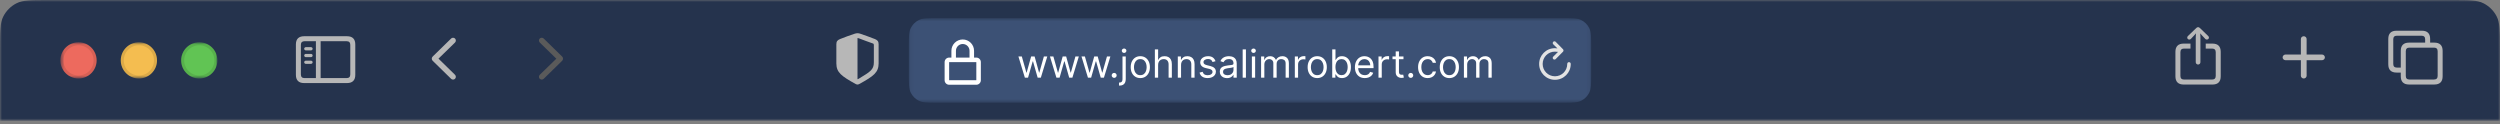 <svg width="644" height="32" viewBox="0 0 644 32" fill="none" xmlns="http://www.w3.org/2000/svg">
<rect x="0" y="0" width="644" height="32" fill="#808080" stroke="none"/>
<g clip-path="url(#clip0_107_7)">
<mask id="mask0_107_7" style="mask-type:luminance" maskUnits="userSpaceOnUse" x="0" y="0" width="644" height="32">
<path d="M644 0H0V31.111H644V0Z" fill="white"/>
</mask>
<g mask="url(#mask0_107_7)">
<path d="M0 12.444C0 8.088 0 5.91 0.848 4.247C1.593 2.783 2.783 1.593 4.247 0.848C5.91 0 8.088 0 12.444 0H631.555C635.911 0 638.089 0 639.753 0.848C641.217 1.593 642.407 2.783 643.152 4.247C644 5.91 644 8.088 644 12.444V31.111H0V12.444Z" fill="#25334D"/>
<mask id="mask1_107_7" style="mask-type:luminance" maskUnits="userSpaceOnUse" x="556" y="5" width="76" height="20">
<path d="M631.556 5.444H556.889V24.111H631.556V5.444Z" fill="white"/>
</mask>
<g mask="url(#mask1_107_7)">
<path d="M566.229 16.624C566.557 16.624 566.828 16.353 566.828 16.03V9.541L566.783 8.587L567.176 9.058L568.079 10.019C568.182 10.135 568.33 10.193 568.478 10.193C568.775 10.193 569.02 9.98 569.02 9.677C569.02 9.516 568.955 9.4 568.846 9.29L566.686 7.206C566.532 7.052 566.383 7 566.229 7C566.067 7 565.926 7.052 565.771 7.206L563.605 9.29C563.496 9.4 563.431 9.516 563.431 9.677C563.431 9.98 563.67 10.193 563.966 10.193C564.114 10.193 564.269 10.135 564.372 10.019L565.275 9.058L565.674 8.58L565.623 9.541V16.03C565.623 16.353 565.893 16.624 566.229 16.624ZM562.509 21.778H569.935C571.334 21.778 572.056 21.055 572.056 19.675V13.334C572.056 11.954 571.334 11.231 569.935 11.231H568.195V12.515H569.851C570.438 12.515 570.773 12.825 570.773 13.444V19.559C570.773 20.178 570.438 20.488 569.851 20.488H562.593C562 20.488 561.672 20.178 561.672 19.559V13.444C561.672 12.825 562 12.515 562.593 12.515H564.269V11.231H562.509C561.117 11.231 560.389 11.947 560.389 13.334V19.675C560.389 21.055 561.117 21.778 562.509 21.778Z" fill="#B7B7B7"/>
<path d="M593.444 20.222C593.854 20.222 594.186 19.89 594.186 19.512V15.507H598.154C598.551 15.507 598.889 15.181 598.889 14.778C598.889 14.381 598.551 14.049 598.154 14.049H594.186V10.043C594.186 9.66 593.854 9.333 593.444 9.333C593.041 9.333 592.703 9.66 592.703 10.043V14.049H588.735C588.351 14.049 588 14.381 588 14.778C588 15.181 588.351 15.507 588.735 15.507H592.703V19.512C592.703 19.89 593.041 20.222 593.444 20.222Z" fill="#B7B7B7"/>
<path d="M617.344 18.694H618.44V19.668C618.44 21.047 619.169 21.77 620.562 21.77H627.101C628.493 21.77 629.222 21.047 629.222 19.668V13.083C629.222 11.703 628.493 10.981 627.101 10.981H626.004V10.014C626.004 8.634 625.276 7.912 623.883 7.912H617.344C615.944 7.912 615.222 8.634 615.222 10.014V16.591C615.222 17.978 615.944 18.694 617.344 18.694ZM617.428 17.41C616.834 17.41 616.505 17.101 616.505 16.475V10.13C616.505 9.504 616.834 9.201 617.428 9.201H623.799C624.386 9.201 624.721 9.504 624.721 10.13V10.981H620.562C619.169 10.981 618.44 11.703 618.44 13.083V17.41H617.428ZM620.645 20.48C620.052 20.48 619.73 20.171 619.73 19.551V13.2C619.73 12.58 620.052 12.271 620.645 12.271H627.017C627.61 12.271 627.939 12.58 627.939 13.2V19.551C627.939 20.171 627.61 20.48 627.017 20.48H620.645Z" fill="#B7B7B7"/>
</g>
<mask id="mask2_107_7" style="mask-type:luminance" maskUnits="userSpaceOnUse" x="74" y="5" width="77" height="20">
<path d="M150.889 5.444H74.667V24.111H150.889V5.444Z" fill="white"/>
</mask>
<g mask="url(#mask2_107_7)">
<path d="M78.346 21.4H89.393C90.794 21.4 91.523 20.677 91.523 19.295V11.438C91.523 10.056 90.794 9.333 89.393 9.333H78.346C76.952 9.333 76.222 10.05 76.222 11.438V19.295C76.222 20.677 76.952 21.4 78.346 21.4ZM78.43 20.115C77.836 20.115 77.507 19.805 77.507 19.179V11.554C77.507 10.928 77.836 10.618 78.43 10.618H81.374V20.115H78.43ZM89.309 10.618C89.903 10.618 90.232 10.928 90.232 11.554V19.179C90.232 19.805 89.903 20.115 89.309 20.115H82.594V10.618H89.309ZM80.109 12.981C80.341 12.981 80.535 12.781 80.535 12.562C80.535 12.342 80.341 12.148 80.109 12.148H78.785C78.553 12.148 78.359 12.342 78.359 12.562C78.359 12.781 78.553 12.981 78.785 12.981H80.109ZM80.109 14.718C80.341 14.718 80.535 14.524 80.535 14.298C80.535 14.079 80.341 13.885 80.109 13.885H78.785C78.553 13.885 78.359 14.079 78.359 14.298C78.359 14.524 78.553 14.718 78.785 14.718H80.109ZM80.109 16.448C80.341 16.448 80.535 16.261 80.535 16.035C80.535 15.815 80.341 15.628 80.109 15.628H78.785C78.553 15.628 78.359 15.815 78.359 16.035C78.359 16.261 78.553 16.448 78.785 16.448H80.109Z" fill="#B7B7B7"/>
<path d="M116.199 20.295L111.471 15.671C111.307 15.507 111.222 15.325 111.222 15.112C111.222 14.899 111.307 14.705 111.477 14.547L116.205 9.929C116.339 9.795 116.509 9.722 116.703 9.722C117.11 9.722 117.426 10.038 117.426 10.439C117.426 10.634 117.347 10.822 117.207 10.962L112.954 15.106L117.207 19.262C117.347 19.402 117.426 19.584 117.426 19.785C117.426 20.186 117.11 20.502 116.703 20.502C116.509 20.502 116.339 20.429 116.199 20.295Z" fill="#B7B7B7"/>
<path d="M139.556 20.502C139.757 20.502 139.921 20.429 140.061 20.295L144.788 15.677C144.952 15.507 145.037 15.331 145.037 15.112C145.037 14.899 144.958 14.711 144.788 14.553L140.061 9.929C139.921 9.795 139.757 9.722 139.556 9.722C139.149 9.722 138.833 10.038 138.833 10.439C138.833 10.634 138.918 10.822 139.052 10.962L143.312 15.118L139.052 19.262C138.912 19.408 138.833 19.584 138.833 19.785C138.833 20.186 139.149 20.502 139.556 20.502Z" fill="#5A5A5A"/>
</g>
<mask id="mask3_107_7" style="mask-type:luminance" maskUnits="userSpaceOnUse" x="15" y="10" width="41" height="11">
<path d="M56 10.889H15.556V20.222H56V10.889Z" fill="white"/>
</mask>
<g mask="url(#mask3_107_7)">
<path d="M20.222 20.222C22.799 20.222 24.889 18.133 24.889 15.556C24.889 12.978 22.799 10.889 20.222 10.889C17.645 10.889 15.556 12.978 15.556 15.556C15.556 18.133 17.645 20.222 20.222 20.222Z" fill="#ED6A5E"/>
<path d="M20.222 19.833C22.585 19.833 24.5 17.918 24.5 15.556C24.5 13.193 22.585 11.278 20.222 11.278C17.86 11.278 15.944 13.193 15.944 15.556C15.944 17.918 17.86 19.833 20.222 19.833Z" stroke="black" stroke-opacity="0.1" stroke-width="0.778"/>
<path d="M35.778 20.222C38.355 20.222 40.444 18.133 40.444 15.556C40.444 12.978 38.355 10.889 35.778 10.889C33.2 10.889 31.111 12.978 31.111 15.556C31.111 18.133 33.2 20.222 35.778 20.222Z" fill="#F4BD50"/>
<path d="M35.778 19.833C38.14 19.833 40.056 17.918 40.056 15.556C40.056 13.193 38.14 11.278 35.778 11.278C33.415 11.278 31.5 13.193 31.5 15.556C31.5 17.918 33.415 19.833 35.778 19.833Z" stroke="black" stroke-opacity="0.1" stroke-width="0.778"/>
<path d="M51.333 20.222C53.911 20.222 56 18.133 56 15.556C56 12.978 53.911 10.889 51.333 10.889C48.756 10.889 46.667 12.978 46.667 15.556C46.667 18.133 48.756 20.222 51.333 20.222Z" fill="#61C454"/>
<path d="M51.333 19.833C53.696 19.833 55.611 17.918 55.611 15.556C55.611 13.193 53.696 11.278 51.333 11.278C48.971 11.278 47.056 13.193 47.056 15.556C47.056 17.918 48.971 19.833 51.333 19.833Z" stroke="black" stroke-opacity="0.1" stroke-width="0.778"/>
</g>
<path d="M220.889 21.778C221.005 21.778 221.178 21.739 221.339 21.648C225.046 19.614 226.333 18.672 226.333 16.307V11.401C226.333 10.622 226.031 10.342 225.387 10.063C224.673 9.758 222.272 8.913 221.571 8.672C221.359 8.601 221.108 8.556 220.889 8.556C220.67 8.556 220.419 8.614 220.207 8.672C219.505 8.874 217.105 9.764 216.39 10.063C215.747 10.336 215.444 10.622 215.444 11.401V16.307C215.444 18.672 216.738 19.601 220.432 21.648C220.599 21.739 220.773 21.778 220.889 21.778ZM221.236 9.868C222.079 10.206 223.914 10.862 224.879 11.207C225.059 11.278 225.104 11.375 225.104 11.609V16.067C225.104 17.97 224.158 18.484 221.256 20.251C221.075 20.361 220.985 20.4 220.895 20.4V9.797C220.985 9.797 221.082 9.816 221.236 9.868Z" fill="#B7B7B7"/>
<mask id="mask4_107_7" style="mask-type:luminance" maskUnits="userSpaceOnUse" x="234" y="4" width="176" height="23">
<path d="M409.889 4.667H234.111V26.444H409.889V4.667Z" fill="white"/>
</mask>
<g mask="url(#mask4_107_7)">
<path d="M234.111 12.133C234.111 9.52 234.111 8.213 234.62 7.215C235.067 6.337 235.781 5.623 236.659 5.175C237.657 4.667 238.964 4.667 241.578 4.667H402.422C405.036 4.667 406.343 4.667 407.341 5.175C408.219 5.623 408.933 6.337 409.38 7.215C409.889 8.213 409.889 9.52 409.889 12.133V18.978C409.889 21.591 409.889 22.898 409.38 23.896C408.933 24.774 408.219 25.488 407.341 25.936C406.343 26.444 405.036 26.444 402.422 26.444H241.578C238.964 26.444 237.657 26.444 236.659 25.936C235.781 25.488 235.067 24.774 234.62 23.896C234.111 22.898 234.111 21.591 234.111 18.978V12.133Z" fill="#3C5175"/>
<mask id="mask5_107_7" style="mask-type:luminance" maskUnits="userSpaceOnUse" x="395" y="10" width="11" height="11">
<path d="M405.611 10.111H395.5V21H405.611V10.111Z" fill="white"/>
</mask>
<g mask="url(#mask5_107_7)">
<path d="M400.423 15.347C400.556 15.347 400.66 15.306 400.742 15.22L402.611 13.338C402.711 13.237 402.757 13.128 402.757 13C402.757 12.877 402.707 12.759 402.611 12.668L400.742 10.767C400.66 10.676 400.556 10.631 400.423 10.631C400.177 10.631 399.981 10.836 399.981 11.086C399.981 11.209 400.027 11.31 400.104 11.396L401.194 12.463C400.979 12.431 400.761 12.412 400.542 12.412C398.286 12.412 396.481 14.217 396.481 16.478C396.481 18.738 398.3 20.556 400.556 20.556C402.816 20.556 404.63 18.738 404.63 16.478C404.63 16.204 404.438 16.008 404.165 16.008C403.901 16.008 403.723 16.204 403.723 16.478C403.723 18.237 402.315 19.649 400.556 19.649C398.801 19.649 397.388 18.237 397.388 16.478C397.388 14.705 398.787 13.301 400.542 13.301C400.838 13.301 401.112 13.324 401.353 13.365L400.109 14.595C400.027 14.678 399.981 14.778 399.981 14.901C399.981 15.151 400.177 15.347 400.423 15.347Z" fill="#E3E3E3"/>
</g>
<path d="M248 10.167C246.392 10.167 245.083 11.475 245.083 13.083V14.833H244.5C243.857 14.833 243.333 15.357 243.333 16V20.667C243.333 21.31 243.857 21.833 244.5 21.833H251.5C252.143 21.833 252.667 21.31 252.667 20.667V16C252.667 15.357 252.143 14.833 251.5 14.833H250.917V13.083C250.917 11.475 249.608 10.167 248 10.167ZM251.5 16L251.501 20.667H244.5V16H251.5ZM246.25 14.833V13.083C246.25 12.118 247.035 11.333 248 11.333C248.965 11.333 249.75 12.118 249.75 13.083V14.833H246.25Z" fill="white"/>
</g>
</g>
<path d="M264.003 20L262.341 14.546H263.222L264.401 18.722H264.457L265.622 14.546H266.517L267.668 18.707H267.724L268.903 14.546H269.784L268.122 20H267.298L266.105 15.81H266.02L264.827 20H264.003ZM272.128 20L270.466 14.546H271.347L272.526 18.722H272.582L273.747 14.546H274.642L275.793 18.707H275.849L277.028 14.546H277.909L276.247 20H275.423L274.23 15.81H274.145L272.952 20H272.128ZM280.253 20L278.591 14.546H279.472L280.651 18.722H280.707L281.872 14.546H282.767L283.918 18.707H283.974L285.153 14.546H286.034L284.372 20H283.548L282.355 15.81H282.27L281.077 20H280.253ZM287.011 20.057C286.835 20.057 286.685 19.994 286.56 19.869C286.434 19.743 286.371 19.593 286.371 19.418C286.371 19.242 286.434 19.092 286.56 18.967C286.685 18.841 286.835 18.778 287.011 18.778C287.186 18.778 287.336 18.841 287.462 18.967C287.587 19.092 287.65 19.242 287.65 19.418C287.65 19.534 287.62 19.64 287.561 19.737C287.504 19.834 287.427 19.912 287.33 19.972C287.236 20.028 287.129 20.057 287.011 20.057ZM289.154 14.546H289.992V20.398C289.992 20.734 289.934 21.025 289.818 21.271C289.704 21.517 289.531 21.708 289.299 21.843C289.07 21.978 288.78 22.046 288.429 22.046C288.401 22.046 288.373 22.046 288.344 22.046C288.316 22.046 288.287 22.046 288.259 22.046V21.264C288.287 21.264 288.313 21.264 288.337 21.264C288.361 21.264 288.387 21.264 288.415 21.264C288.671 21.264 288.858 21.188 288.976 21.037C289.095 20.888 289.154 20.675 289.154 20.398V14.546ZM289.566 13.636C289.402 13.636 289.261 13.581 289.143 13.47C289.027 13.358 288.969 13.224 288.969 13.068C288.969 12.912 289.027 12.778 289.143 12.667C289.261 12.556 289.402 12.5 289.566 12.5C289.729 12.5 289.869 12.556 289.985 12.667C290.103 12.778 290.162 12.912 290.162 13.068C290.162 13.224 290.103 13.358 289.985 13.47C289.869 13.581 289.729 13.636 289.566 13.636ZM293.743 20.114C293.25 20.114 292.818 19.996 292.447 19.762C292.077 19.528 291.788 19.2 291.58 18.778C291.374 18.357 291.271 17.865 291.271 17.301C291.271 16.733 291.374 16.237 291.58 15.813C291.788 15.389 292.077 15.06 292.447 14.826C292.818 14.592 293.25 14.474 293.743 14.474C294.235 14.474 294.666 14.592 295.035 14.826C295.407 15.06 295.696 15.389 295.902 15.813C296.11 16.237 296.214 16.733 296.214 17.301C296.214 17.865 296.11 18.357 295.902 18.778C295.696 19.2 295.407 19.528 295.035 19.762C294.666 19.996 294.235 20.114 293.743 20.114ZM293.743 19.361C294.117 19.361 294.425 19.265 294.666 19.073C294.907 18.881 295.086 18.629 295.202 18.317C295.318 18.004 295.376 17.666 295.376 17.301C295.376 16.937 295.318 16.597 295.202 16.282C295.086 15.967 294.907 15.713 294.666 15.518C294.425 15.324 294.117 15.227 293.743 15.227C293.369 15.227 293.061 15.324 292.819 15.518C292.578 15.713 292.399 15.967 292.283 16.282C292.167 16.597 292.109 16.937 292.109 17.301C292.109 17.666 292.167 18.004 292.283 18.317C292.399 18.629 292.578 18.881 292.819 19.073C293.061 19.265 293.369 19.361 293.743 19.361ZM298.332 16.719V20H297.494V12.727H298.332V15.398H298.403C298.531 15.116 298.722 14.892 298.978 14.727C299.236 14.559 299.579 14.474 300.008 14.474C300.379 14.474 300.705 14.549 300.984 14.698C301.264 14.845 301.48 15.071 301.634 15.376C301.79 15.68 301.869 16.065 301.869 16.534V20H301.031V16.591C301.031 16.158 300.918 15.823 300.693 15.586C300.471 15.347 300.162 15.227 299.766 15.227C299.492 15.227 299.246 15.285 299.028 15.401C298.812 15.517 298.642 15.687 298.516 15.909C298.393 16.132 298.332 16.401 298.332 16.719ZM304.24 16.719V20H303.402V14.546H304.211V15.398H304.282C304.41 15.121 304.604 14.898 304.865 14.73C305.125 14.56 305.461 14.474 305.873 14.474C306.243 14.474 306.566 14.55 306.843 14.702C307.12 14.851 307.335 15.078 307.489 15.383C307.643 15.687 307.72 16.07 307.72 16.534V20H306.882V16.591C306.882 16.162 306.771 15.829 306.548 15.589C306.326 15.348 306.02 15.227 305.632 15.227C305.364 15.227 305.125 15.285 304.915 15.401C304.706 15.517 304.542 15.687 304.421 15.909C304.3 16.132 304.24 16.401 304.24 16.719ZM313.115 15.767L312.362 15.98C312.315 15.855 312.245 15.733 312.153 15.614C312.063 15.494 311.94 15.394 311.783 15.316C311.627 15.238 311.427 15.199 311.183 15.199C310.849 15.199 310.571 15.276 310.349 15.43C310.129 15.581 310.018 15.774 310.018 16.009C310.018 16.217 310.094 16.381 310.246 16.502C310.397 16.623 310.634 16.724 310.956 16.804L311.766 17.003C312.253 17.121 312.617 17.302 312.856 17.546C313.095 17.788 313.214 18.099 313.214 18.48C313.214 18.793 313.125 19.072 312.945 19.318C312.767 19.564 312.518 19.759 312.199 19.901C311.879 20.043 311.508 20.114 311.084 20.114C310.527 20.114 310.067 19.993 309.702 19.751C309.338 19.51 309.107 19.157 309.01 18.693L309.805 18.494C309.881 18.788 310.024 19.008 310.235 19.155C310.448 19.302 310.726 19.375 311.07 19.375C311.46 19.375 311.77 19.292 312 19.126C312.232 18.958 312.348 18.757 312.348 18.523C312.348 18.333 312.282 18.175 312.149 18.047C312.017 17.917 311.813 17.82 311.538 17.756L310.629 17.543C310.13 17.424 309.763 17.241 309.528 16.992C309.296 16.741 309.18 16.428 309.18 16.051C309.18 15.743 309.267 15.471 309.44 15.234C309.615 14.998 309.853 14.812 310.153 14.677C310.456 14.542 310.8 14.474 311.183 14.474C311.723 14.474 312.147 14.593 312.455 14.829C312.765 15.066 312.985 15.379 313.115 15.767ZM316.081 20.128C315.735 20.128 315.422 20.063 315.14 19.933C314.858 19.8 314.635 19.609 314.469 19.361C314.303 19.11 314.22 18.807 314.22 18.452C314.22 18.139 314.282 17.886 314.405 17.692C314.528 17.495 314.693 17.341 314.899 17.23C315.105 17.119 315.332 17.036 315.58 16.982C315.831 16.925 316.084 16.88 316.337 16.847C316.668 16.804 316.937 16.772 317.143 16.751C317.351 16.727 317.503 16.688 317.597 16.634C317.695 16.579 317.743 16.484 317.743 16.349V16.321C317.743 15.971 317.647 15.698 317.455 15.504C317.266 15.31 316.978 15.213 316.593 15.213C316.192 15.213 315.879 15.301 315.651 15.476C315.424 15.651 315.264 15.838 315.172 16.037L314.377 15.753C314.519 15.421 314.708 15.163 314.945 14.979C315.184 14.792 315.444 14.662 315.726 14.588C316.01 14.512 316.289 14.474 316.564 14.474C316.739 14.474 316.941 14.496 317.168 14.538C317.397 14.579 317.619 14.663 317.832 14.79C318.047 14.918 318.226 15.111 318.368 15.369C318.51 15.627 318.581 15.973 318.581 16.406V20H317.743V19.261H317.7C317.644 19.38 317.549 19.506 317.416 19.641C317.284 19.776 317.107 19.891 316.887 19.986C316.667 20.081 316.398 20.128 316.081 20.128ZM316.209 19.375C316.54 19.375 316.82 19.31 317.047 19.18C317.277 19.049 317.45 18.881 317.566 18.675C317.684 18.47 317.743 18.253 317.743 18.026V17.259C317.708 17.301 317.629 17.34 317.509 17.376C317.39 17.409 317.253 17.438 317.097 17.465C316.943 17.488 316.793 17.509 316.646 17.528C316.501 17.545 316.384 17.559 316.294 17.571C316.076 17.599 315.873 17.646 315.683 17.709C315.496 17.771 315.345 17.865 315.229 17.99C315.115 18.113 315.058 18.281 315.058 18.494C315.058 18.785 315.166 19.006 315.382 19.155C315.599 19.302 315.875 19.375 316.209 19.375ZM320.949 12.727V20H320.111V12.727H320.949ZM322.484 20V14.546H323.322V20H322.484ZM322.91 13.636C322.747 13.636 322.606 13.581 322.487 13.47C322.371 13.358 322.313 13.224 322.313 13.068C322.313 12.912 322.371 12.778 322.487 12.667C322.606 12.556 322.747 12.5 322.91 12.5C323.073 12.5 323.213 12.556 323.329 12.667C323.447 12.778 323.507 12.912 323.507 13.068C323.507 13.224 323.447 13.358 323.329 13.47C323.213 13.581 323.073 13.636 322.91 13.636ZM324.857 20V14.546H325.667V15.398H325.738C325.851 15.107 326.035 14.88 326.288 14.72C326.541 14.556 326.846 14.474 327.201 14.474C327.56 14.474 327.86 14.556 328.099 14.72C328.341 14.88 328.529 15.107 328.664 15.398H328.721C328.86 15.116 329.07 14.892 329.349 14.727C329.628 14.559 329.963 14.474 330.354 14.474C330.842 14.474 331.241 14.627 331.551 14.932C331.861 15.236 332.016 15.708 332.016 16.349V20H331.178V16.349C331.178 15.947 331.068 15.659 330.848 15.486C330.627 15.314 330.368 15.227 330.07 15.227C329.686 15.227 329.389 15.343 329.179 15.575C328.968 15.805 328.863 16.096 328.863 16.449V20H328.01V16.264C328.01 15.954 327.91 15.704 327.708 15.515C327.507 15.323 327.248 15.227 326.931 15.227C326.713 15.227 326.509 15.285 326.32 15.401C326.133 15.517 325.981 15.678 325.865 15.884C325.752 16.088 325.695 16.323 325.695 16.591V20H324.857ZM333.548 20V14.546H334.358V15.369H334.415C334.514 15.099 334.694 14.88 334.955 14.712C335.215 14.544 335.509 14.46 335.835 14.46C335.897 14.46 335.974 14.461 336.066 14.464C336.158 14.466 336.228 14.47 336.276 14.474V15.327C336.247 15.32 336.182 15.309 336.08 15.295C335.981 15.278 335.875 15.27 335.764 15.27C335.499 15.27 335.262 15.325 335.054 15.437C334.848 15.546 334.685 15.697 334.564 15.891C334.446 16.083 334.386 16.302 334.386 16.548V20H333.548ZM339.319 20.114C338.826 20.114 338.394 19.996 338.023 19.762C337.653 19.528 337.365 19.2 337.156 18.778C336.95 18.357 336.847 17.865 336.847 17.301C336.847 16.733 336.95 16.237 337.156 15.813C337.365 15.389 337.653 15.06 338.023 14.826C338.394 14.592 338.826 14.474 339.319 14.474C339.811 14.474 340.242 14.592 340.612 14.826C340.983 15.06 341.272 15.389 341.478 15.813C341.686 16.237 341.79 16.733 341.79 17.301C341.79 17.865 341.686 18.357 341.478 18.778C341.272 19.2 340.983 19.528 340.612 19.762C340.242 19.996 339.811 20.114 339.319 20.114ZM339.319 19.361C339.693 19.361 340.001 19.265 340.242 19.073C340.484 18.881 340.662 18.629 340.778 18.317C340.894 18.004 340.952 17.666 340.952 17.301C340.952 16.937 340.894 16.597 340.778 16.282C340.662 15.967 340.484 15.713 340.242 15.518C340.001 15.324 339.693 15.227 339.319 15.227C338.945 15.227 338.637 15.324 338.396 15.518C338.154 15.713 337.975 15.967 337.859 16.282C337.743 16.597 337.685 16.937 337.685 17.301C337.685 17.666 337.743 18.004 337.859 18.317C337.975 18.629 338.154 18.881 338.396 19.073C338.637 19.265 338.945 19.361 339.319 19.361ZM343.183 20V12.727H344.021V15.412H344.093C344.154 15.317 344.239 15.197 344.348 15.05C344.459 14.901 344.618 14.768 344.824 14.652C345.032 14.534 345.314 14.474 345.669 14.474C346.128 14.474 346.533 14.589 346.884 14.819C347.234 15.049 347.508 15.374 347.704 15.796C347.901 16.217 347.999 16.714 347.999 17.287C347.999 17.865 347.901 18.365 347.704 18.789C347.508 19.21 347.235 19.537 346.887 19.769C346.539 19.999 346.138 20.114 345.683 20.114C345.333 20.114 345.052 20.056 344.842 19.94C344.631 19.821 344.469 19.688 344.355 19.538C344.242 19.387 344.154 19.261 344.093 19.162H343.993V20H343.183ZM344.007 17.273C344.007 17.685 344.068 18.048 344.188 18.363C344.309 18.675 344.485 18.921 344.718 19.098C344.95 19.273 345.234 19.361 345.57 19.361C345.92 19.361 346.213 19.268 346.447 19.084C346.684 18.897 346.861 18.646 346.98 18.331C347.1 18.014 347.161 17.661 347.161 17.273C347.161 16.889 347.102 16.544 346.983 16.236C346.867 15.926 346.691 15.681 346.454 15.501C346.22 15.318 345.925 15.227 345.57 15.227C345.229 15.227 344.942 15.314 344.71 15.486C344.478 15.657 344.303 15.896 344.185 16.204C344.066 16.509 344.007 16.866 344.007 17.273ZM351.568 20.114C351.042 20.114 350.589 19.998 350.208 19.766C349.829 19.531 349.536 19.204 349.33 18.785C349.127 18.364 349.025 17.874 349.025 17.315C349.025 16.757 349.127 16.264 349.33 15.838C349.536 15.41 349.823 15.076 350.19 14.837C350.559 14.595 350.99 14.474 351.482 14.474C351.767 14.474 352.047 14.522 352.324 14.617C352.601 14.711 352.853 14.865 353.08 15.078C353.308 15.289 353.489 15.568 353.624 15.916C353.759 16.264 353.826 16.693 353.826 17.202V17.557H349.622V16.832H352.974C352.974 16.525 352.912 16.25 352.789 16.009C352.669 15.767 352.496 15.576 352.271 15.437C352.048 15.297 351.785 15.227 351.482 15.227C351.149 15.227 350.86 15.31 350.616 15.476C350.374 15.639 350.189 15.852 350.058 16.115C349.928 16.378 349.863 16.66 349.863 16.96V17.443C349.863 17.855 349.934 18.204 350.076 18.491C350.221 18.775 350.421 18.991 350.676 19.141C350.932 19.287 351.229 19.361 351.568 19.361C351.788 19.361 351.987 19.33 352.164 19.268C352.344 19.204 352.499 19.11 352.629 18.984C352.76 18.857 352.86 18.698 352.931 18.509L353.741 18.736C353.656 19.01 353.512 19.252 353.311 19.46C353.11 19.666 352.861 19.827 352.566 19.943C352.27 20.057 351.937 20.114 351.568 20.114ZM355.101 20V14.546H355.911V15.369H355.968C356.067 15.099 356.247 14.88 356.507 14.712C356.768 14.544 357.061 14.46 357.388 14.46C357.45 14.46 357.526 14.461 357.619 14.464C357.711 14.466 357.781 14.47 357.828 14.474V15.327C357.8 15.32 357.735 15.309 357.633 15.295C357.534 15.278 357.428 15.27 357.317 15.27C357.052 15.27 356.815 15.325 356.607 15.437C356.401 15.546 356.237 15.697 356.117 15.891C355.998 16.083 355.939 16.302 355.939 16.548V20H355.101ZM361.536 14.546V15.256H358.709V14.546H361.536ZM359.533 13.239H360.371V18.438C360.371 18.674 360.405 18.852 360.474 18.97C360.545 19.086 360.635 19.164 360.744 19.204C360.855 19.242 360.972 19.261 361.095 19.261C361.188 19.261 361.263 19.257 361.323 19.247C361.382 19.235 361.429 19.226 361.465 19.219L361.635 19.972C361.578 19.993 361.499 20.014 361.397 20.035C361.295 20.059 361.166 20.071 361.01 20.071C360.773 20.071 360.541 20.02 360.314 19.918C360.089 19.817 359.902 19.662 359.753 19.453C359.606 19.245 359.533 18.982 359.533 18.665V13.239ZM363.407 20.057C363.232 20.057 363.082 19.994 362.956 19.869C362.831 19.743 362.768 19.593 362.768 19.418C362.768 19.242 362.831 19.092 362.956 18.967C363.082 18.841 363.232 18.778 363.407 18.778C363.582 18.778 363.733 18.841 363.858 18.967C363.984 19.092 364.046 19.242 364.046 19.418C364.046 19.534 364.017 19.64 363.958 19.737C363.901 19.834 363.824 19.912 363.727 19.972C363.632 20.028 363.526 20.057 363.407 20.057ZM367.766 20.114C367.255 20.114 366.814 19.993 366.445 19.751C366.076 19.51 365.792 19.177 365.593 18.754C365.394 18.33 365.295 17.846 365.295 17.301C365.295 16.747 365.396 16.258 365.6 15.835C365.806 15.408 366.092 15.076 366.459 14.837C366.829 14.595 367.26 14.474 367.752 14.474C368.135 14.474 368.481 14.546 368.789 14.688C369.097 14.829 369.349 15.028 369.545 15.284C369.742 15.54 369.864 15.838 369.911 16.179H369.073C369.009 15.93 368.867 15.71 368.647 15.518C368.429 15.324 368.135 15.227 367.766 15.227C367.439 15.227 367.153 15.312 366.907 15.483C366.663 15.651 366.472 15.889 366.335 16.197C366.2 16.502 366.133 16.861 366.133 17.273C366.133 17.694 366.199 18.061 366.331 18.374C366.466 18.686 366.656 18.929 366.9 19.102C367.146 19.274 367.435 19.361 367.766 19.361C367.984 19.361 368.182 19.323 368.359 19.247C368.537 19.171 368.687 19.062 368.81 18.921C368.933 18.778 369.021 18.608 369.073 18.409H369.911C369.864 18.731 369.747 19.021 369.559 19.279C369.375 19.535 369.13 19.738 368.824 19.89C368.521 20.039 368.169 20.114 367.766 20.114ZM373.352 20.114C372.86 20.114 372.428 19.996 372.056 19.762C371.687 19.528 371.398 19.2 371.189 18.778C370.983 18.357 370.881 17.865 370.881 17.301C370.881 16.733 370.983 16.237 371.189 15.813C371.398 15.389 371.687 15.06 372.056 14.826C372.428 14.592 372.86 14.474 373.352 14.474C373.845 14.474 374.275 14.592 374.645 14.826C375.016 15.06 375.305 15.389 375.511 15.813C375.72 16.237 375.824 16.733 375.824 17.301C375.824 17.865 375.72 18.357 375.511 18.778C375.305 19.2 375.016 19.528 374.645 19.762C374.275 19.996 373.845 20.114 373.352 20.114ZM373.352 19.361C373.726 19.361 374.034 19.265 374.275 19.073C374.517 18.881 374.696 18.629 374.812 18.317C374.928 18.004 374.986 17.666 374.986 17.301C374.986 16.937 374.928 16.597 374.812 16.282C374.696 15.967 374.517 15.713 374.275 15.518C374.034 15.324 373.726 15.227 373.352 15.227C372.978 15.227 372.67 15.324 372.429 15.518C372.187 15.713 372.009 15.967 371.893 16.282C371.777 16.597 371.719 16.937 371.719 17.301C371.719 17.666 371.777 18.004 371.893 18.317C372.009 18.629 372.187 18.881 372.429 19.073C372.67 19.265 372.978 19.361 373.352 19.361ZM377.103 20V14.546H377.913V15.398H377.984C378.097 15.107 378.281 14.88 378.534 14.72C378.787 14.556 379.092 14.474 379.447 14.474C379.807 14.474 380.106 14.556 380.345 14.72C380.587 14.88 380.775 15.107 380.91 15.398H380.967C381.106 15.116 381.316 14.892 381.595 14.727C381.875 14.559 382.21 14.474 382.6 14.474C383.088 14.474 383.487 14.627 383.797 14.932C384.107 15.236 384.262 15.708 384.262 16.349V20H383.424V16.349C383.424 15.947 383.314 15.659 383.094 15.486C382.874 15.314 382.614 15.227 382.316 15.227C381.933 15.227 381.635 15.343 381.425 15.575C381.214 15.805 381.109 16.096 381.109 16.449V20H380.256V16.264C380.256 15.954 380.156 15.704 379.955 15.515C379.753 15.323 379.494 15.227 379.177 15.227C378.959 15.227 378.755 15.285 378.566 15.401C378.379 15.517 378.228 15.678 378.112 15.884C377.998 16.088 377.941 16.323 377.941 16.591V20H377.103Z" fill="white"/>
</g>
<defs>
<clipPath id="clip0_107_7">
<rect width="644" height="32" fill="white"/>
</clipPath>
</defs>
</svg>
